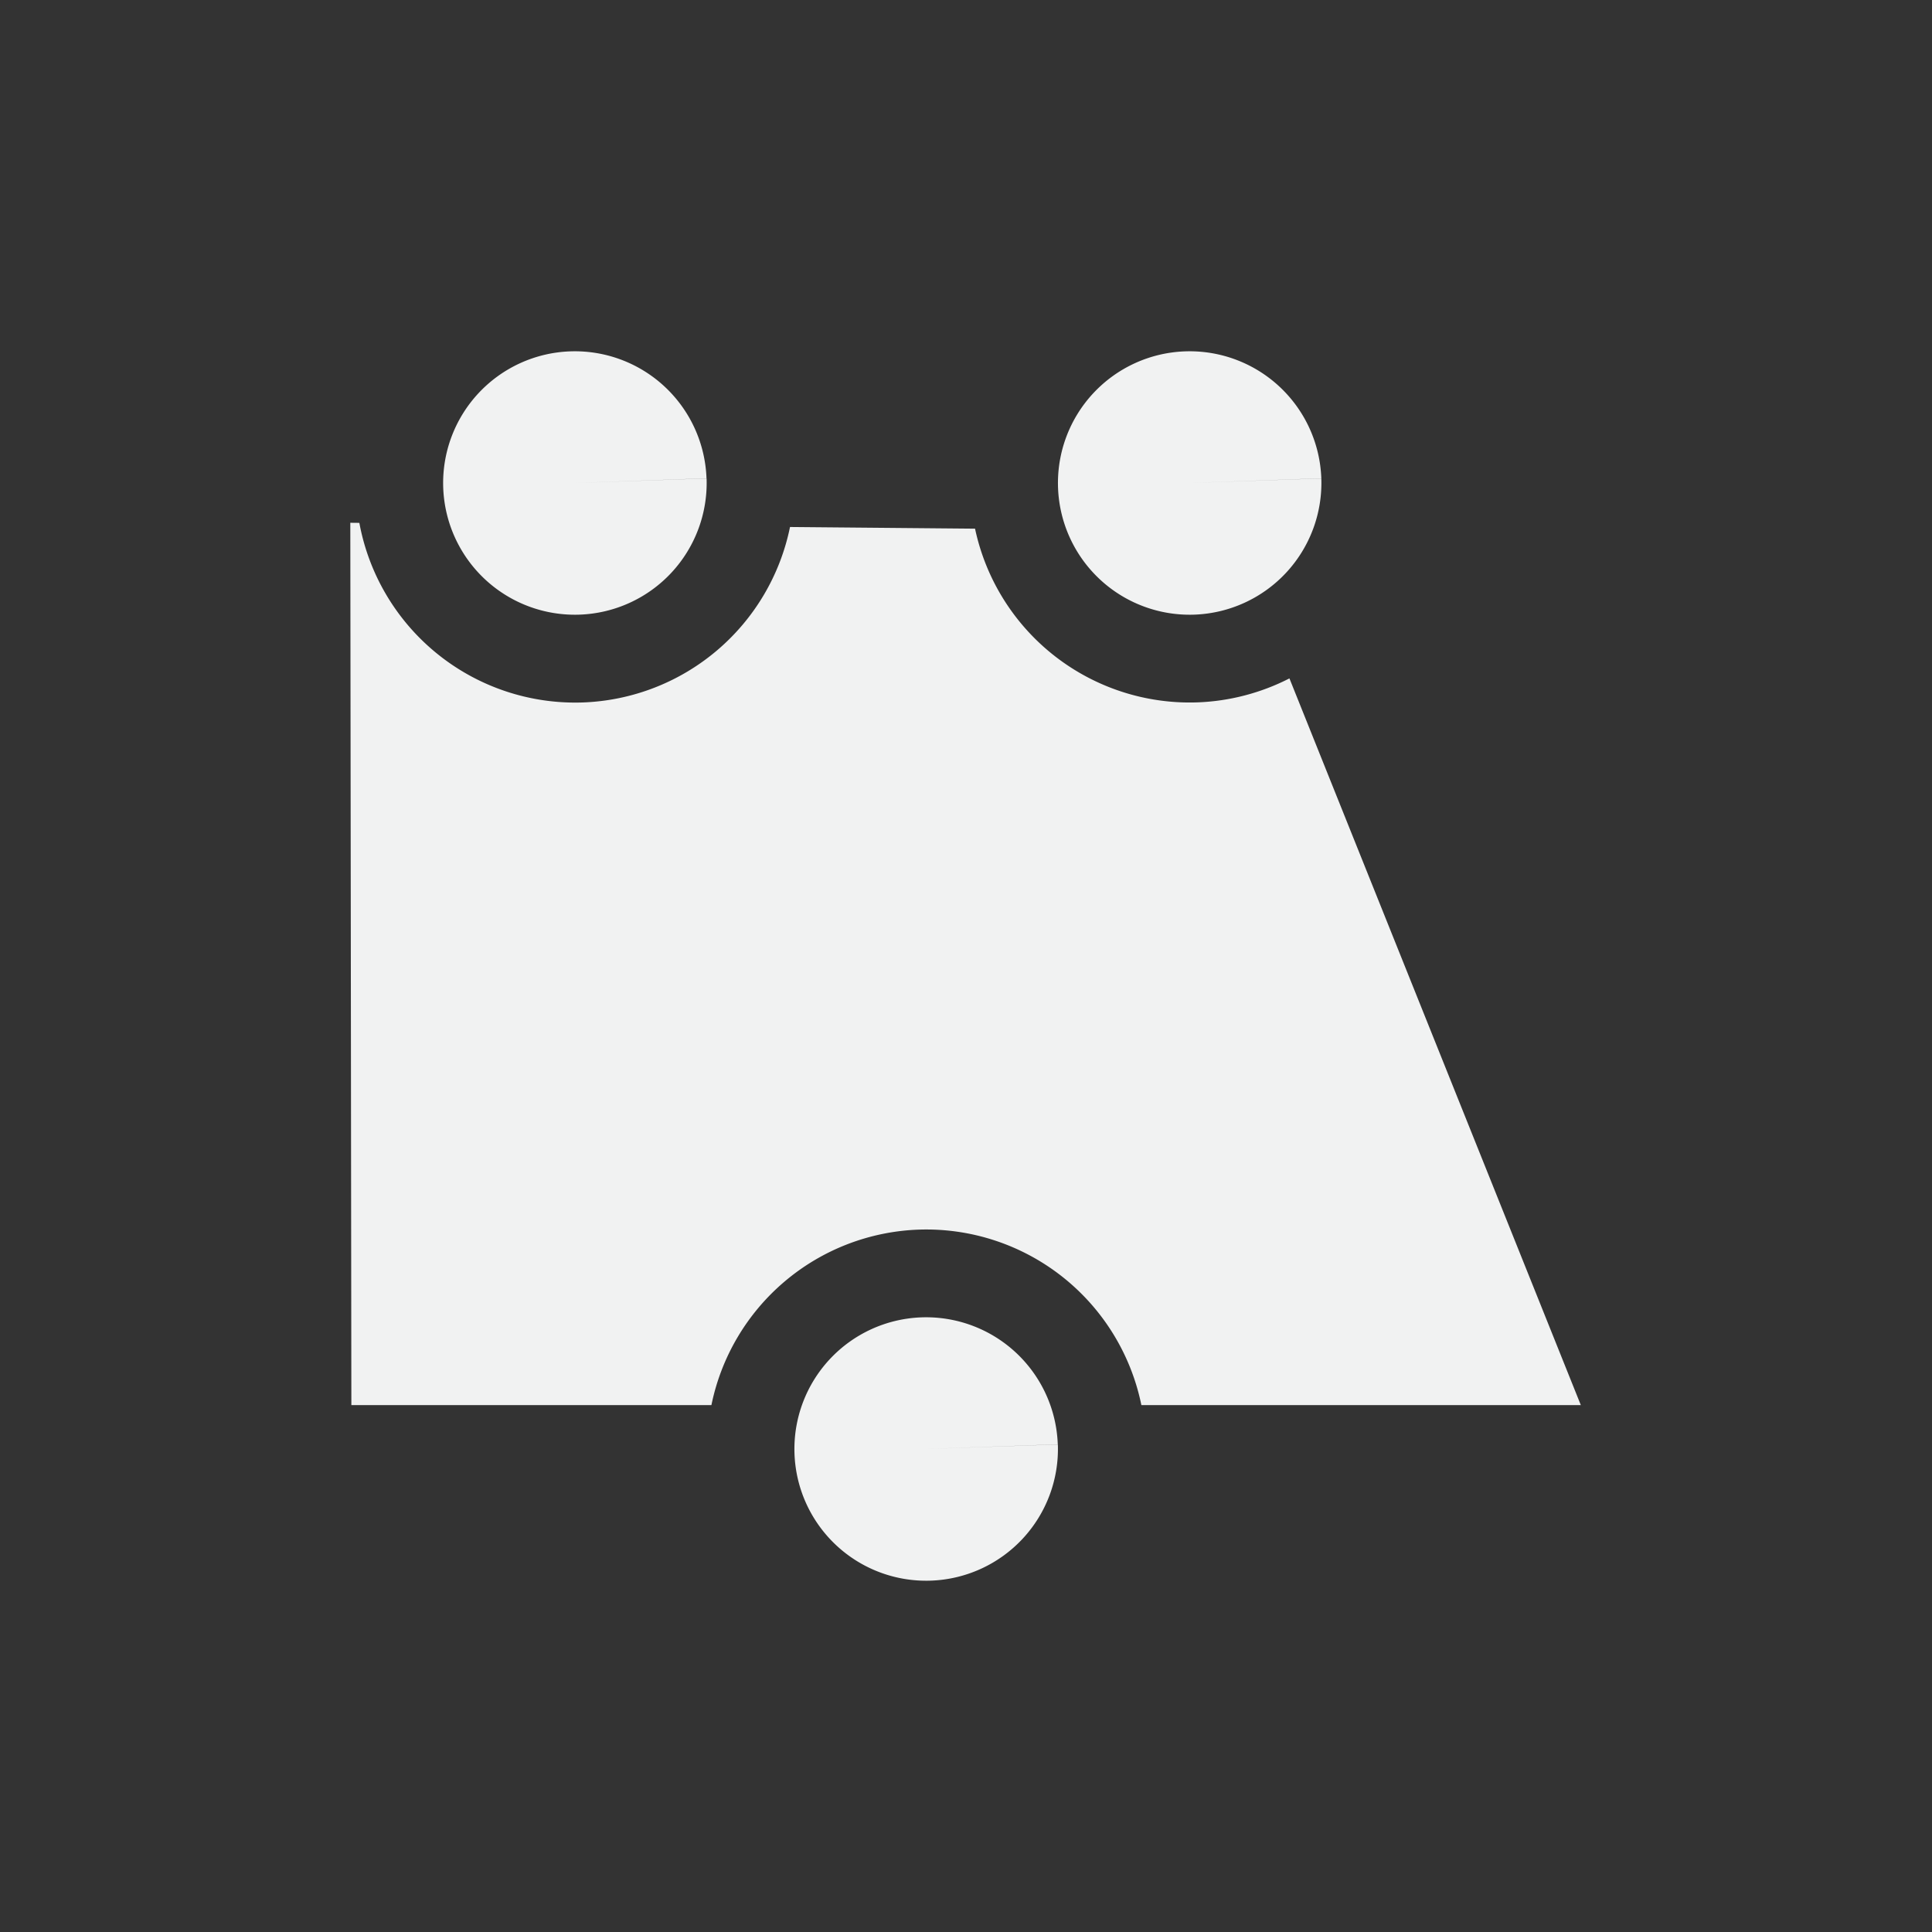 <?xml version="1.0" encoding="UTF-8" standalone="no"?>
<!--Part of Monotone: https://github.com/sixsixfive/Monotone, released under cc-by-sa_v4-->
<svg xmlns="http://www.w3.org/2000/svg" xmlns:osb="http://www.openswatchbook.org/uri/2009/osb" version="1.1" xmlns:xlink="http://www.w3.org/1999/xlink" viewBox="-3 -3 22 22" width="44" height="44">
 <rect x="-3" y="-3" width="22" height="22" fill="#333333" stroke="none"/>
 <g fill="#f1f2f2">
  <g transform="matrix(.658 0 0 .658 .991 -676.63)"></g>
  <g>
   <path d="m0.989 2.953 0.012 10.047h4.1a2.5 2.5 0 0 1 2.359 -1.998 2.5 2.5 0 0 1 2.537 1.998h5.004l-3.318-8.275a2.5 2.5 0 0 1 -1.047 0.273 2.5 2.5 0 0 1 -2.533 -1.978l-2.107-0.019a2.5 2.5 0 0 1 -2.359 1.998 2.5 2.5 0 0 1 -2.545 -2.045z"/>
   <path d="m9.046 13.448a1.5 1.5 0 0 1 -1.447 1.551 1.5 1.5 0 0 1 -1.552 -1.446 1.5 1.5 0 0 1 1.446 -1.552 1.5 1.5 0 0 1 1.552 1.446l-1.499 0.053z"/>
   <path d="m5.046 2.448a1.5 1.5 0 0 1 -1.447 1.551 1.5 1.5 0 0 1 -1.552 -1.446 1.5 1.5 0 0 1 1.446 -1.552 1.5 1.5 0 0 1 1.552 1.446l-1.499 0.053z"/>
   <path d="m12.046 2.448a1.5 1.5 0 0 1 -1.446 1.551 1.5 1.5 0 0 1 -1.552 -1.446 1.5 1.5 0 0 1 1.446 -1.552 1.5 1.5 0 0 1 1.552 1.446l-1.499 0.053z"/>
  </g>
 </g>
</svg>
